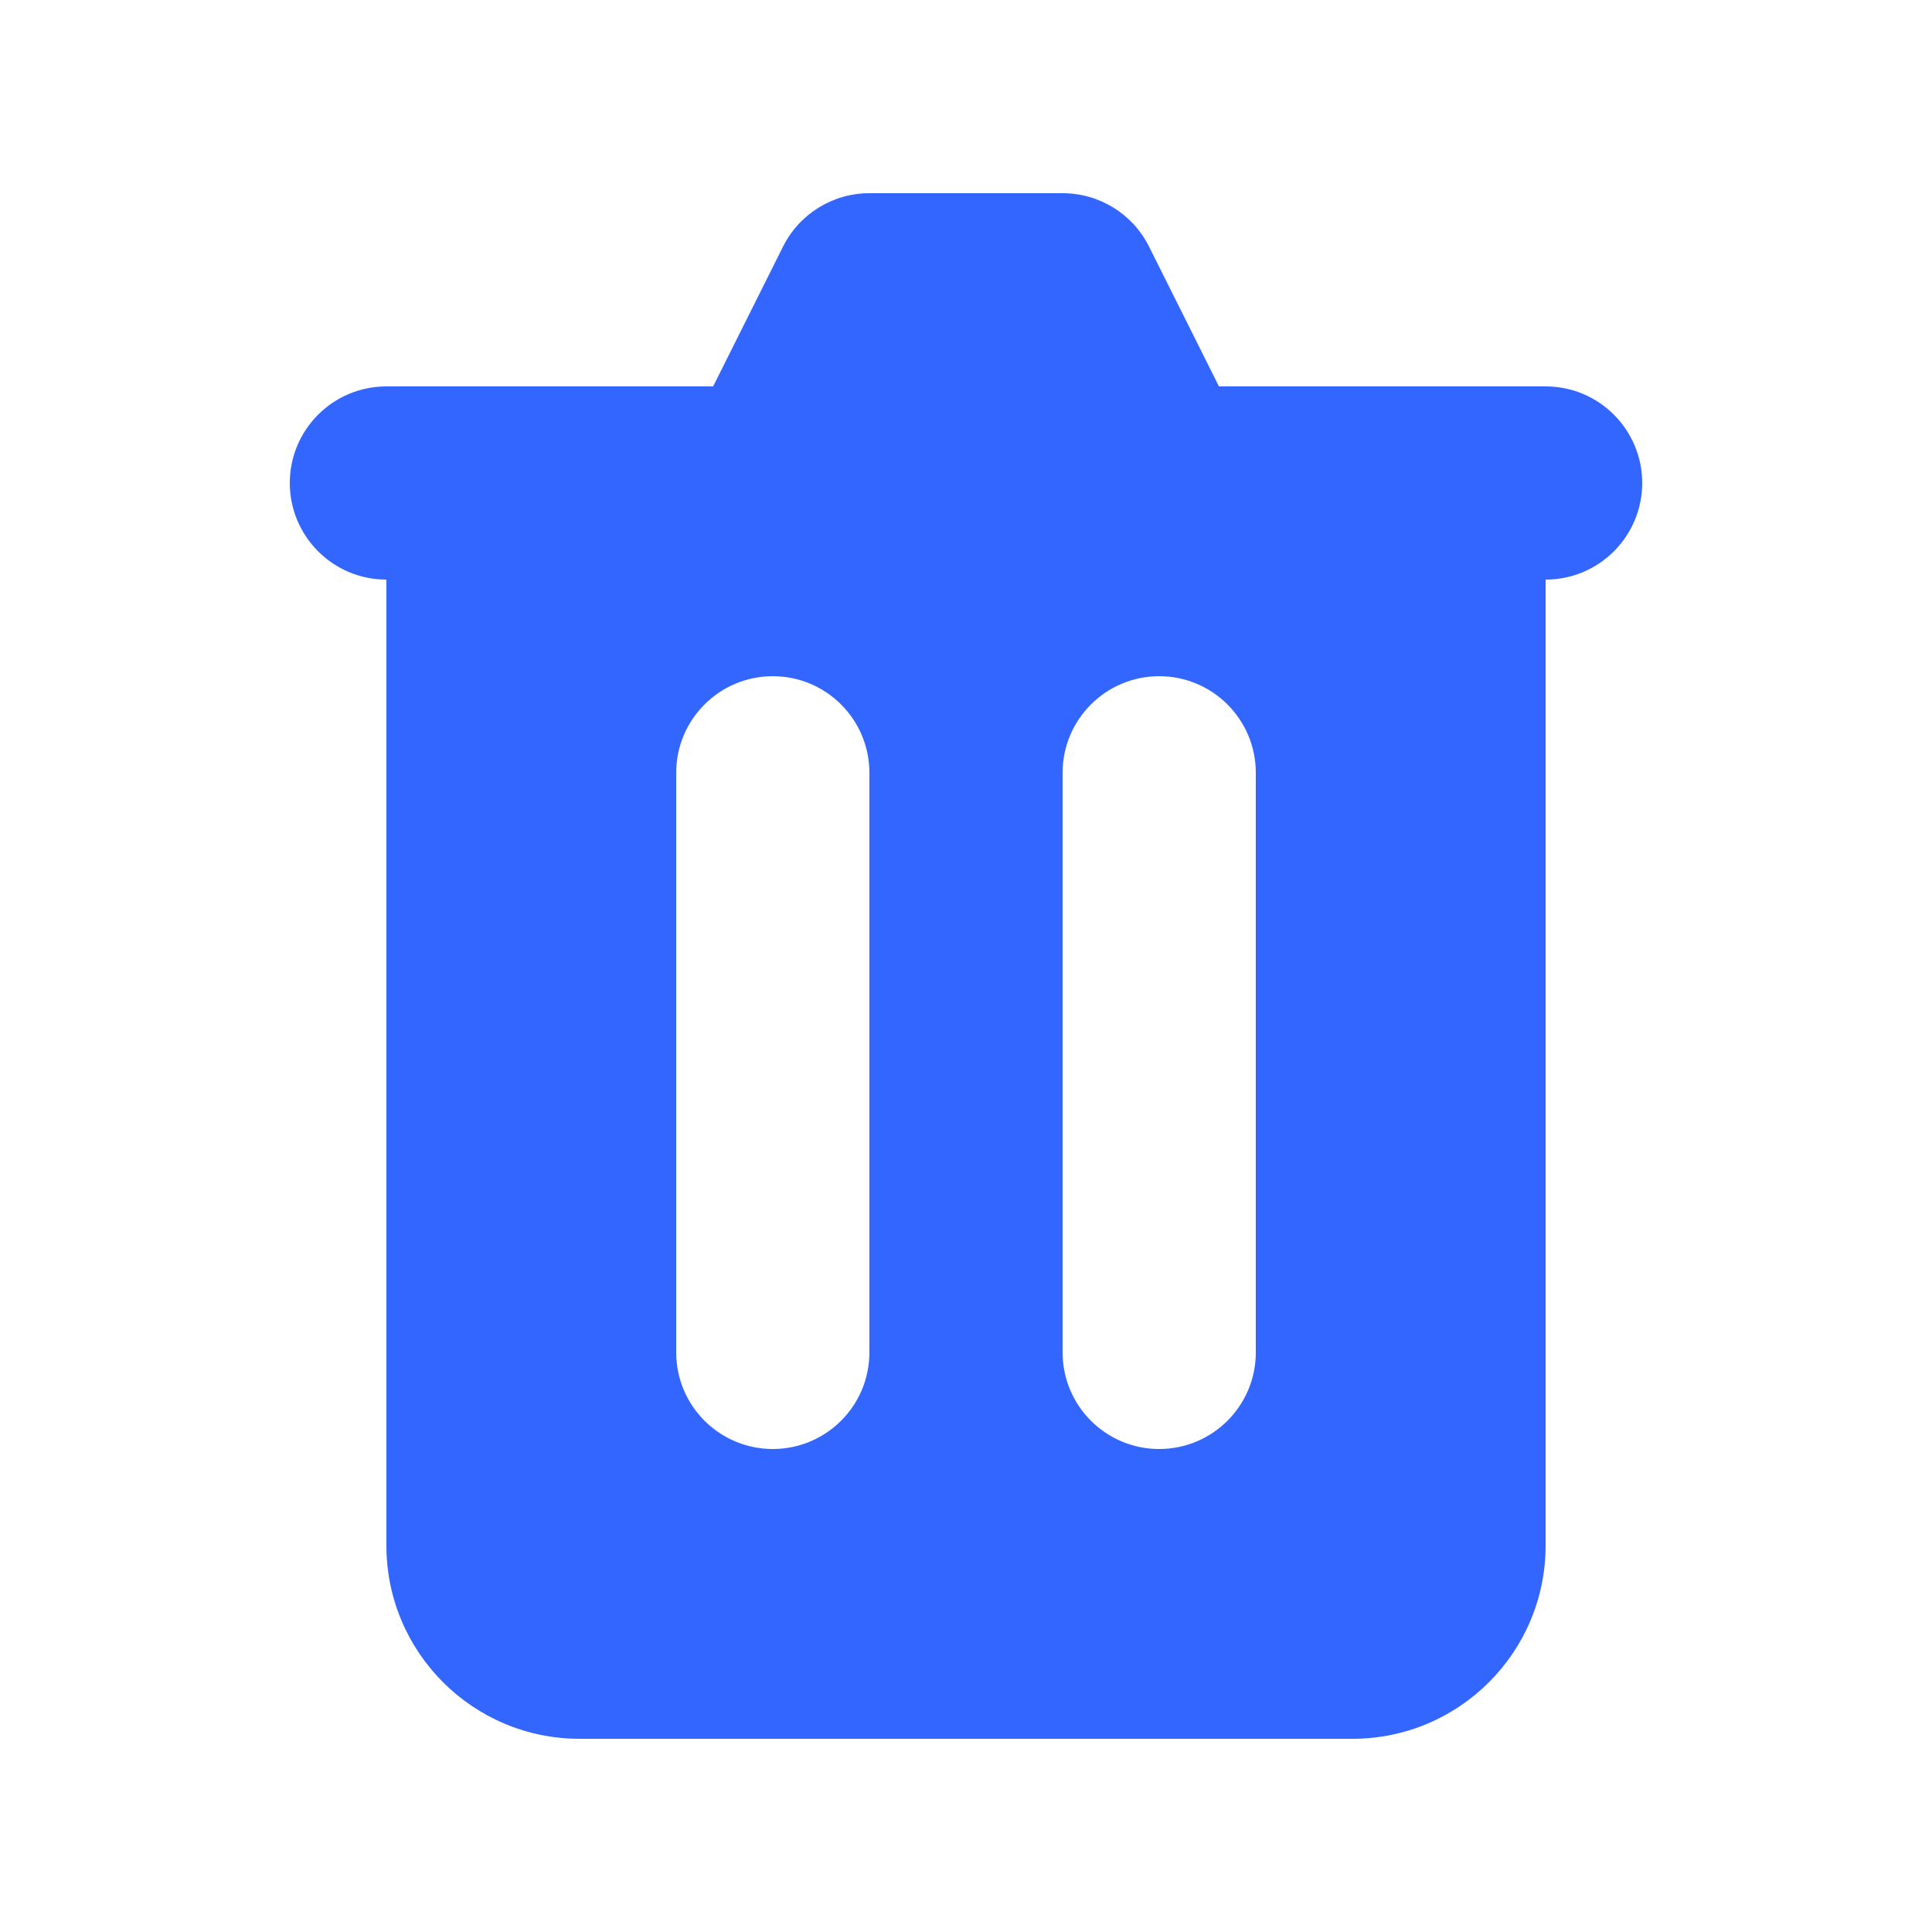 <svg width="26" height="26" viewBox="0 0 26 26" fill="none" xmlns="http://www.w3.org/2000/svg">
<path fill-rule="evenodd" clip-rule="evenodd" d="M11.7 2.6C11.208 2.6 10.758 2.878 10.538 3.318L9.597 5.2H5.2C4.482 5.2 3.9 5.782 3.9 6.5C3.9 7.218 4.482 7.8 5.2 7.8L5.2 20.8C5.2 22.235 6.364 23.4 7.8 23.4H18.2C19.636 23.4 20.8 22.235 20.8 20.8V7.8C21.518 7.8 22.1 7.218 22.1 6.5C22.1 5.782 21.518 5.2 20.8 5.2H16.404L15.463 3.318C15.243 2.878 14.793 2.6 14.3 2.6H11.7ZM9.1 10.4C9.1 9.682 9.682 9.1 10.4 9.1C11.118 9.1 11.7 9.682 11.7 10.4V18.2C11.7 18.918 11.118 19.5 10.4 19.5C9.682 19.5 9.1 18.918 9.1 18.2V10.4ZM15.6 9.1C14.882 9.1 14.3 9.682 14.3 10.4V18.2C14.3 18.918 14.882 19.5 15.6 19.5C16.318 19.5 16.9 18.918 16.9 18.2V10.4C16.9 9.682 16.318 9.1 15.6 9.1Z" fill="#3366FF"/>
</svg>
